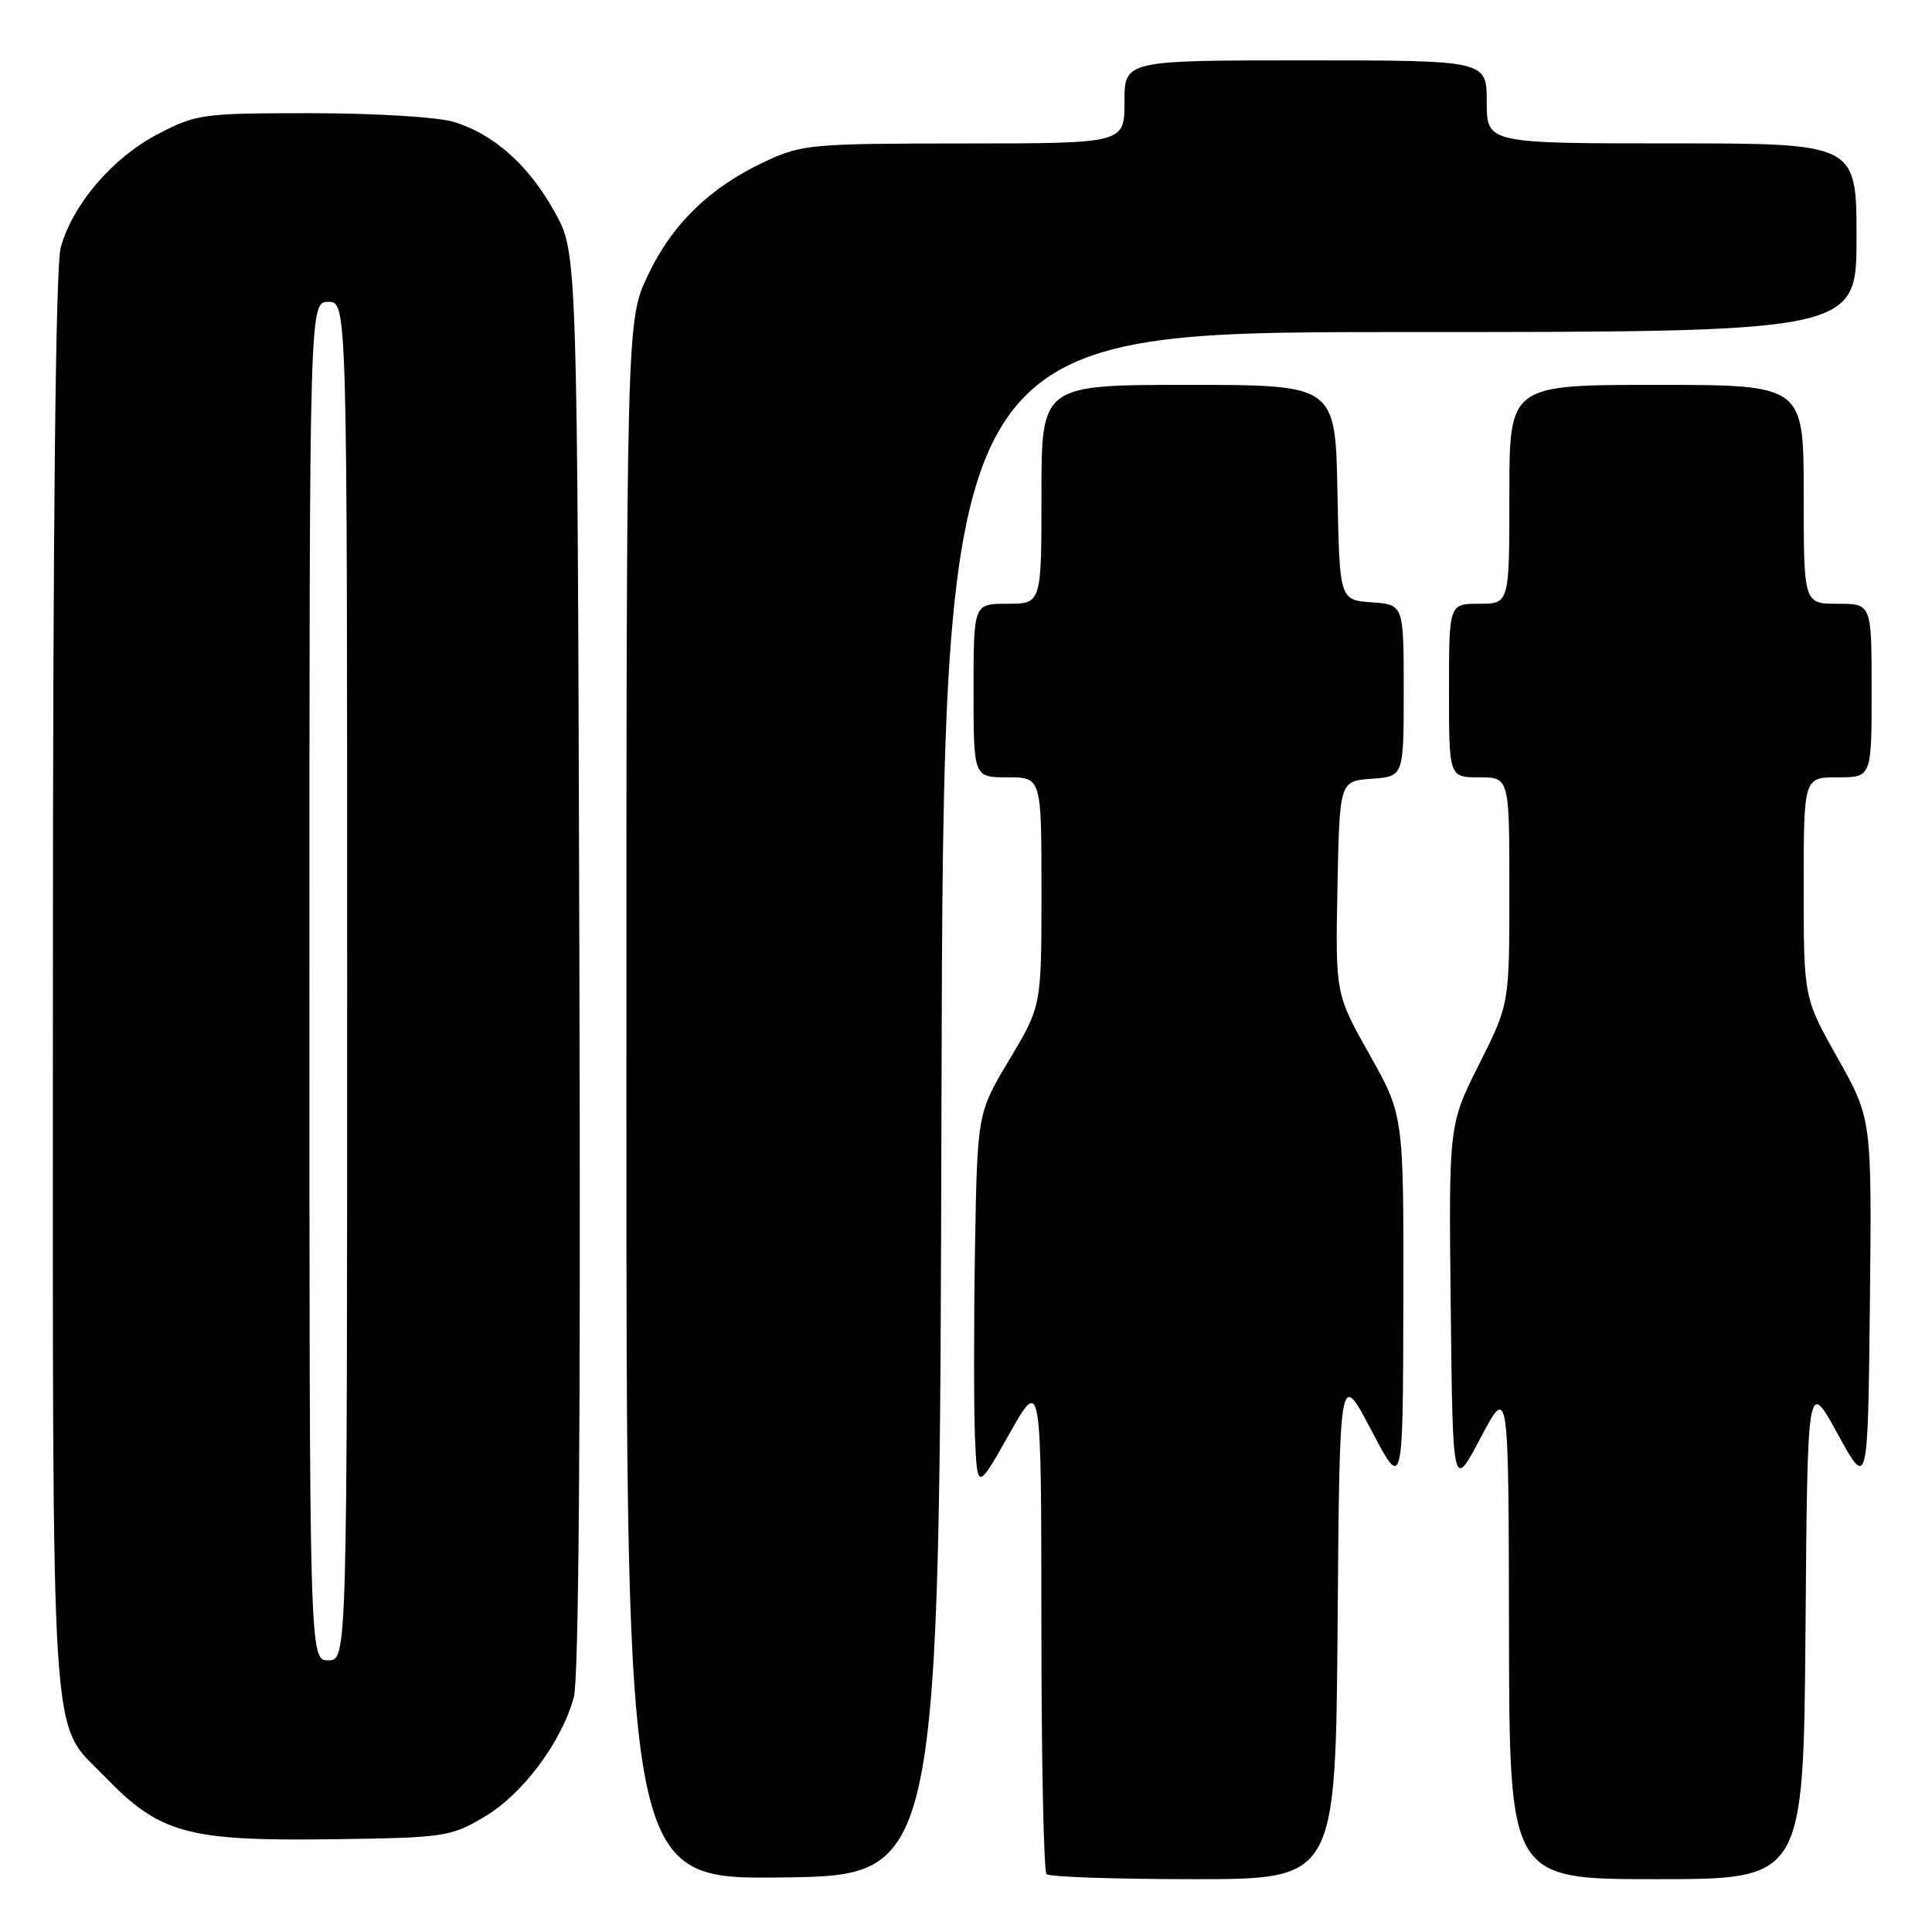 <?xml version="1.0" encoding="UTF-8" standalone="no"?>
<!DOCTYPE svg PUBLIC "-//W3C//DTD SVG 1.1//EN" "http://www.w3.org/Graphics/SVG/1.1/DTD/svg11.dtd" >
<svg xmlns="http://www.w3.org/2000/svg" xmlns:xlink="http://www.w3.org/1999/xlink" version="1.1" viewBox="0 0 256 256">
 <g >
 <path fill="currentColor"
d=" M 124.75 146.25 C 125.01 44.00 125.01 44.00 185.50 44.00 C 246.00 44.00 246.00 44.00 246.00 31.50 C 246.00 19.00 246.00 19.00 221.50 19.00 C 197.00 19.00 197.00 19.00 197.00 13.50 C 197.00 8.00 197.00 8.00 173.00 8.00 C 149.00 8.00 149.00 8.00 149.00 13.50 C 149.00 19.00 149.00 19.00 127.75 19.01 C 107.53 19.02 106.25 19.13 101.43 21.38 C 94.09 24.80 89.08 29.65 85.84 36.49 C 83.00 42.50 83.00 42.50 83.00 145.77 C 83.00 249.04 83.00 249.04 103.75 248.77 C 124.50 248.50 124.50 248.50 124.75 146.25 Z  M 177.24 215.25 C 177.50 181.50 177.50 181.50 181.70 189.50 C 185.90 197.50 185.90 197.50 185.95 172.64 C 186.00 147.79 186.00 147.79 181.47 139.74 C 176.95 131.69 176.95 131.69 177.22 117.60 C 177.50 103.50 177.50 103.50 181.75 103.19 C 186.00 102.89 186.00 102.89 186.00 91.50 C 186.00 80.11 186.00 80.11 181.75 79.81 C 177.50 79.50 177.50 79.50 177.22 65.25 C 176.95 51.00 176.95 51.00 157.47 51.00 C 138.00 51.00 138.00 51.00 138.00 65.50 C 138.00 80.00 138.00 80.00 133.50 80.00 C 129.00 80.00 129.00 80.00 129.00 91.50 C 129.00 103.00 129.00 103.00 133.50 103.00 C 138.00 103.00 138.00 103.00 138.00 118.15 C 138.00 133.30 138.00 133.30 133.75 140.40 C 129.50 147.50 129.50 147.50 129.19 165.50 C 129.03 175.40 129.03 186.65 129.19 190.50 C 129.50 197.50 129.50 197.50 133.74 190.00 C 137.97 182.50 137.97 182.50 137.99 215.08 C 137.99 233.00 138.30 247.97 138.67 248.33 C 139.03 248.70 147.80 249.00 158.15 249.00 C 176.97 249.00 176.97 249.00 177.24 215.25 Z  M 239.24 215.85 C 239.50 182.70 239.50 182.70 243.50 190.00 C 247.50 197.30 247.50 197.30 247.77 172.79 C 248.03 148.28 248.03 148.28 243.52 140.24 C 239.00 132.21 239.00 132.21 239.00 117.61 C 239.00 103.00 239.00 103.00 243.50 103.00 C 248.00 103.00 248.00 103.00 248.00 91.50 C 248.00 80.00 248.00 80.00 243.50 80.00 C 239.00 80.00 239.00 80.00 239.00 65.50 C 239.00 51.00 239.00 51.00 219.50 51.00 C 200.00 51.00 200.00 51.00 200.00 65.50 C 200.00 80.00 200.00 80.00 196.00 80.00 C 192.00 80.00 192.00 80.00 192.00 91.50 C 192.00 103.00 192.00 103.00 196.00 103.00 C 200.00 103.00 200.00 103.00 200.00 118.02 C 200.00 133.04 200.00 133.04 195.98 141.04 C 191.96 149.03 191.96 149.03 192.23 173.26 C 192.50 197.50 192.50 197.50 196.20 190.50 C 199.90 183.50 199.90 183.50 199.95 216.25 C 200.00 249.00 200.00 249.00 219.49 249.00 C 238.97 249.00 238.97 249.00 239.24 215.85 Z  M 64.14 240.77 C 69.24 237.78 74.43 230.83 76.04 224.86 C 76.70 222.42 76.95 188.31 76.77 127.30 C 76.50 33.50 76.50 33.50 73.53 28.14 C 70.07 21.89 65.42 17.74 60.08 16.14 C 57.96 15.51 49.61 15.00 41.25 15.00 C 26.75 15.00 26.04 15.10 20.88 17.79 C 14.91 20.91 9.63 27.08 8.05 32.78 C 7.37 35.22 7.01 68.76 7.01 130.28 C 7.00 234.48 6.57 227.85 13.80 235.33 C 21.18 242.97 24.76 243.96 44.00 243.71 C 58.90 243.51 59.68 243.39 64.14 240.77 Z  M 41.00 130.00 C 41.00 40.00 41.00 40.00 43.50 40.00 C 46.00 40.00 46.00 40.00 46.00 130.00 C 46.00 220.00 46.00 220.00 43.50 220.00 C 41.00 220.00 41.00 220.00 41.00 130.00 Z "/>
</g>
</svg>